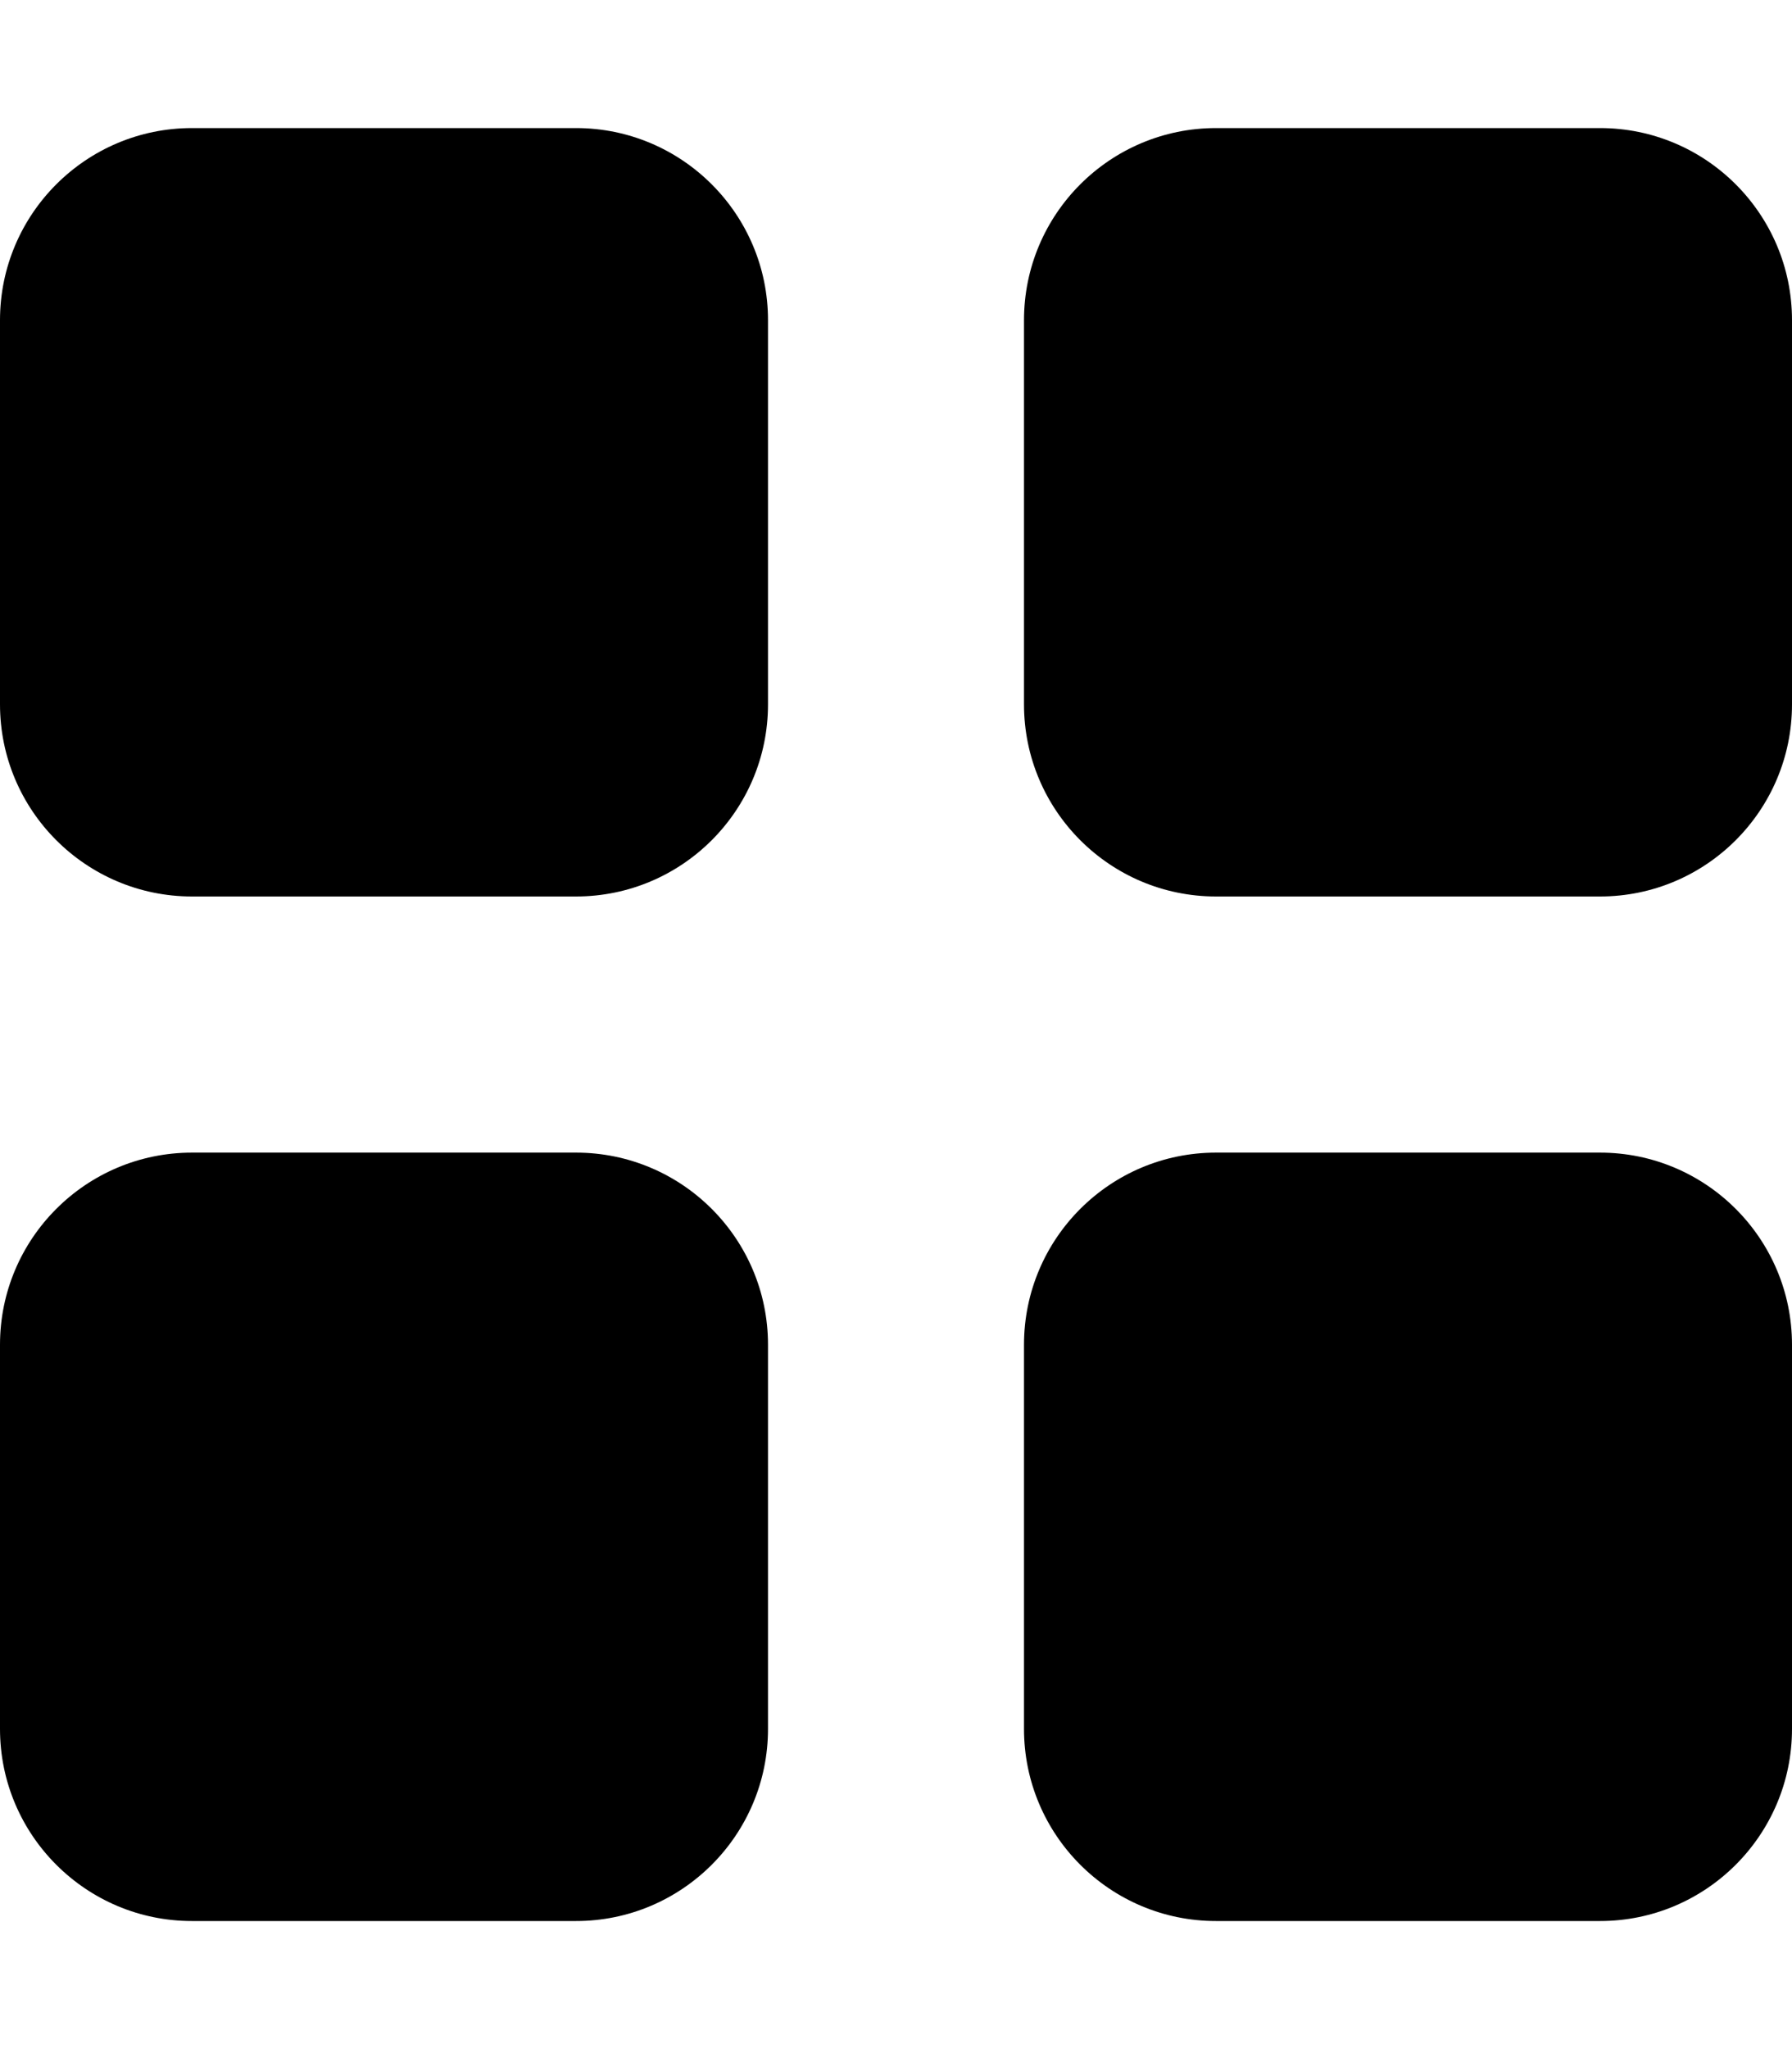 <svg width="14" height="16" viewBox="0 0 14 16" xmlns="http://www.w3.org/2000/svg">
<path d="M6 5.5C6 6.328 5.328 7 4.5 7H1.5C0.672 7 0 6.328 0 5.5V2.5C0 1.672 0.672 1 1.5 1H4.5C5.328 1 6 1.672 6 2.5V5.5ZM6 13.5C6 14.328 5.328 15 4.5 15H1.5C0.672 15 0 14.328 0 13.5V10.5C0 9.672 0.672 9 1.5 9H4.5C5.328 9 6 9.672 6 10.5V13.5ZM8 2.5C8 1.672 8.672 1 9.5 1H12.5C13.328 1 14 1.672 14 2.5V5.5C14 6.328 13.328 7 12.5 7H9.5C8.672 7 8 6.328 8 5.5V2.5ZM14 13.5C14 14.328 13.328 15 12.5 15H9.5C8.672 15 8 14.328 8 13.5V10.5C8 9.672 8.672 9 9.5 9H12.5C13.328 9 14 9.672 14 10.5V13.5Z" />
</svg>
